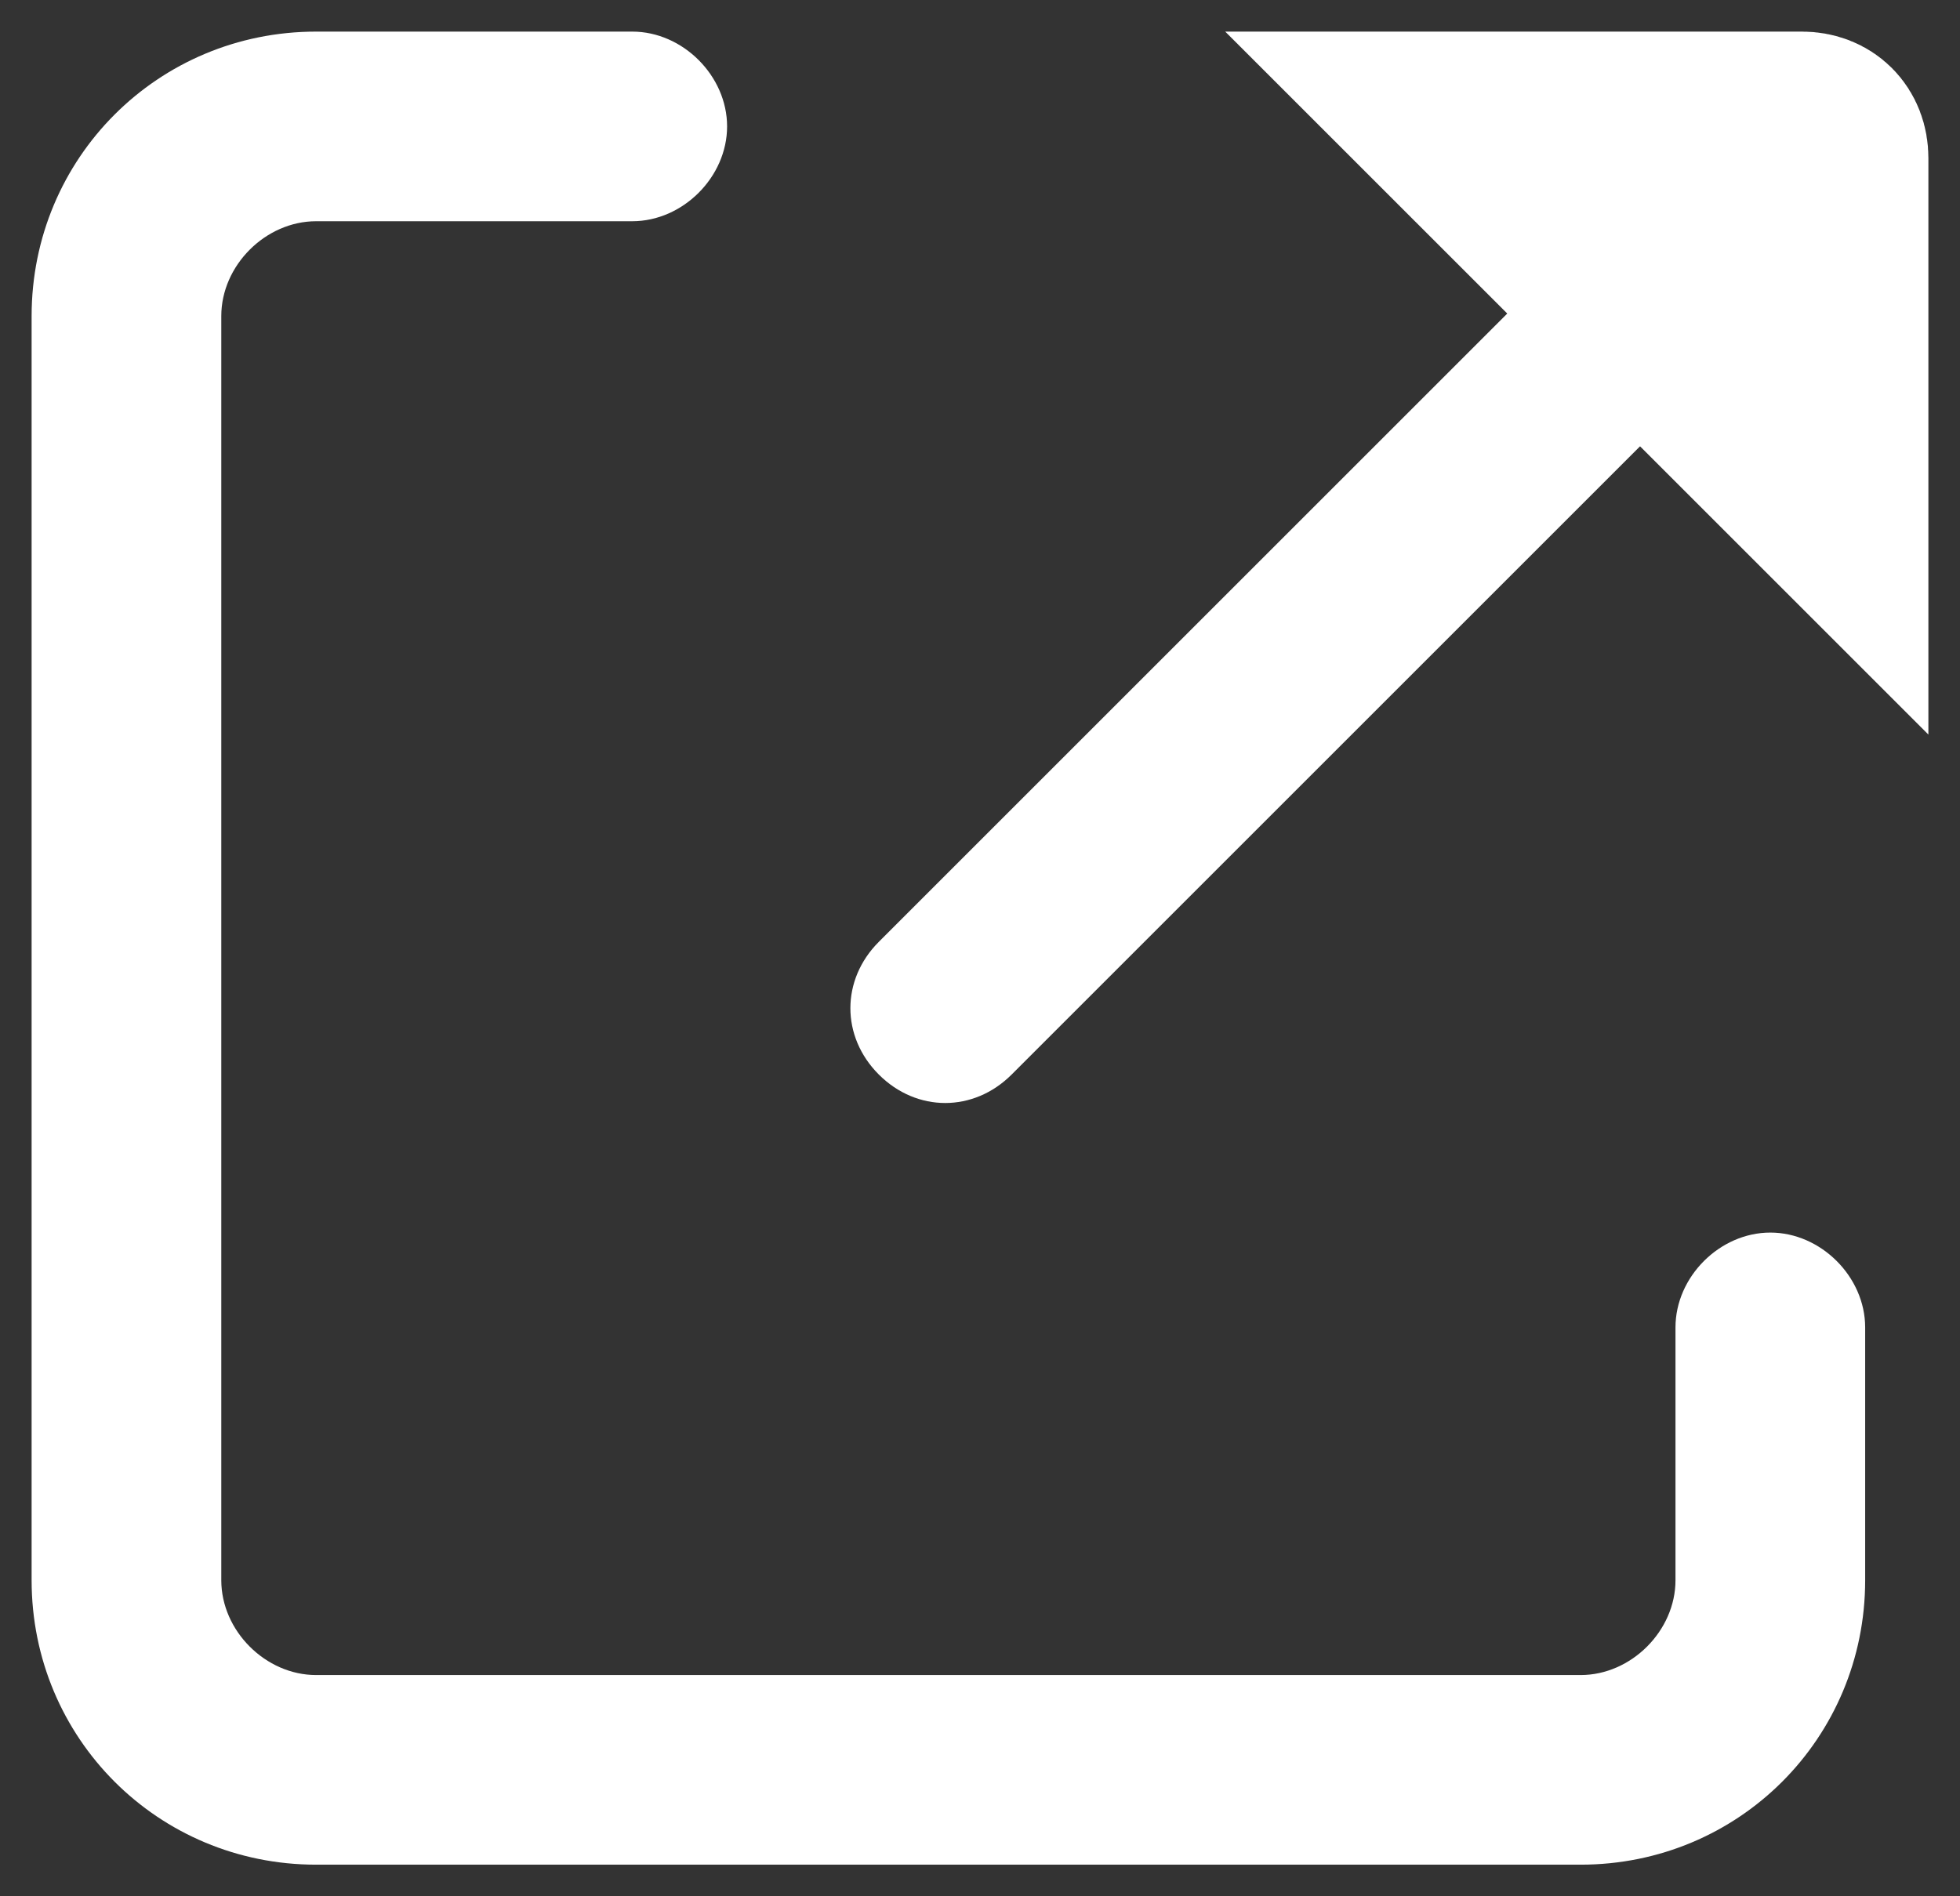<?xml version="1.0" encoding="utf-8"?>
<!-- Generator: Adobe Illustrator 22.1.0, SVG Export Plug-In . SVG Version: 6.00 Build 0)  -->
<svg version="1.1" id="图层_1" xmlns="http://www.w3.org/2000/svg" xmlns:xlink="http://www.w3.org/1999/xlink" x="0px" y="0px"
	 viewBox="0 0 31 30" style="enable-background:new 0 0 31 30;" xml:space="preserve">
<rect x="0" y="0" width="31" height="30" fill="#333333" stroke="none"/>
<style type="text/css">
	.st0{fill:#FFFFFF;}
	.st1{fill:#FFFFFF;stroke:#FFFFFF;stroke-width:3;stroke-linecap:round;}
</style>
<path id="Path-7" class="st0" d="M10,0.5c0.8,0,1.5,0.7,1.5,1.5S10.8,3.5,10,3.5H5C4.2,3.5,3.5,4.2,3.5,5v20c0,0.8,0.7,1.5,1.5,1.5
	h20c0.8,0,1.5-0.7,1.5-1.5v-4c0-0.8,0.7-1.5,1.5-1.5s1.5,0.7,1.5,1.5v4c0,2.5-2,4.5-4.5,4.5H5c-2.5,0-4.5-2-4.5-4.5V5
	c0-2.5,2-4.5,4.5-4.5H10z"/>
<path id="Path-8" class="st1" d="M23,2h5.5C28.8,2,29,2.2,29,2.5V8L23,2z"/>
<path id="Path-9" class="st0" d="M24.9,3.9c0.6-0.6,1.5-0.6,2.1,0c0.6,0.6,0.6,1.5,0,2.1l-11,11c-0.6,0.6-1.5,0.6-2.1,0
	c-0.6-0.6-0.6-1.5,0-2.1L24.9,3.9z"/>
</svg>
